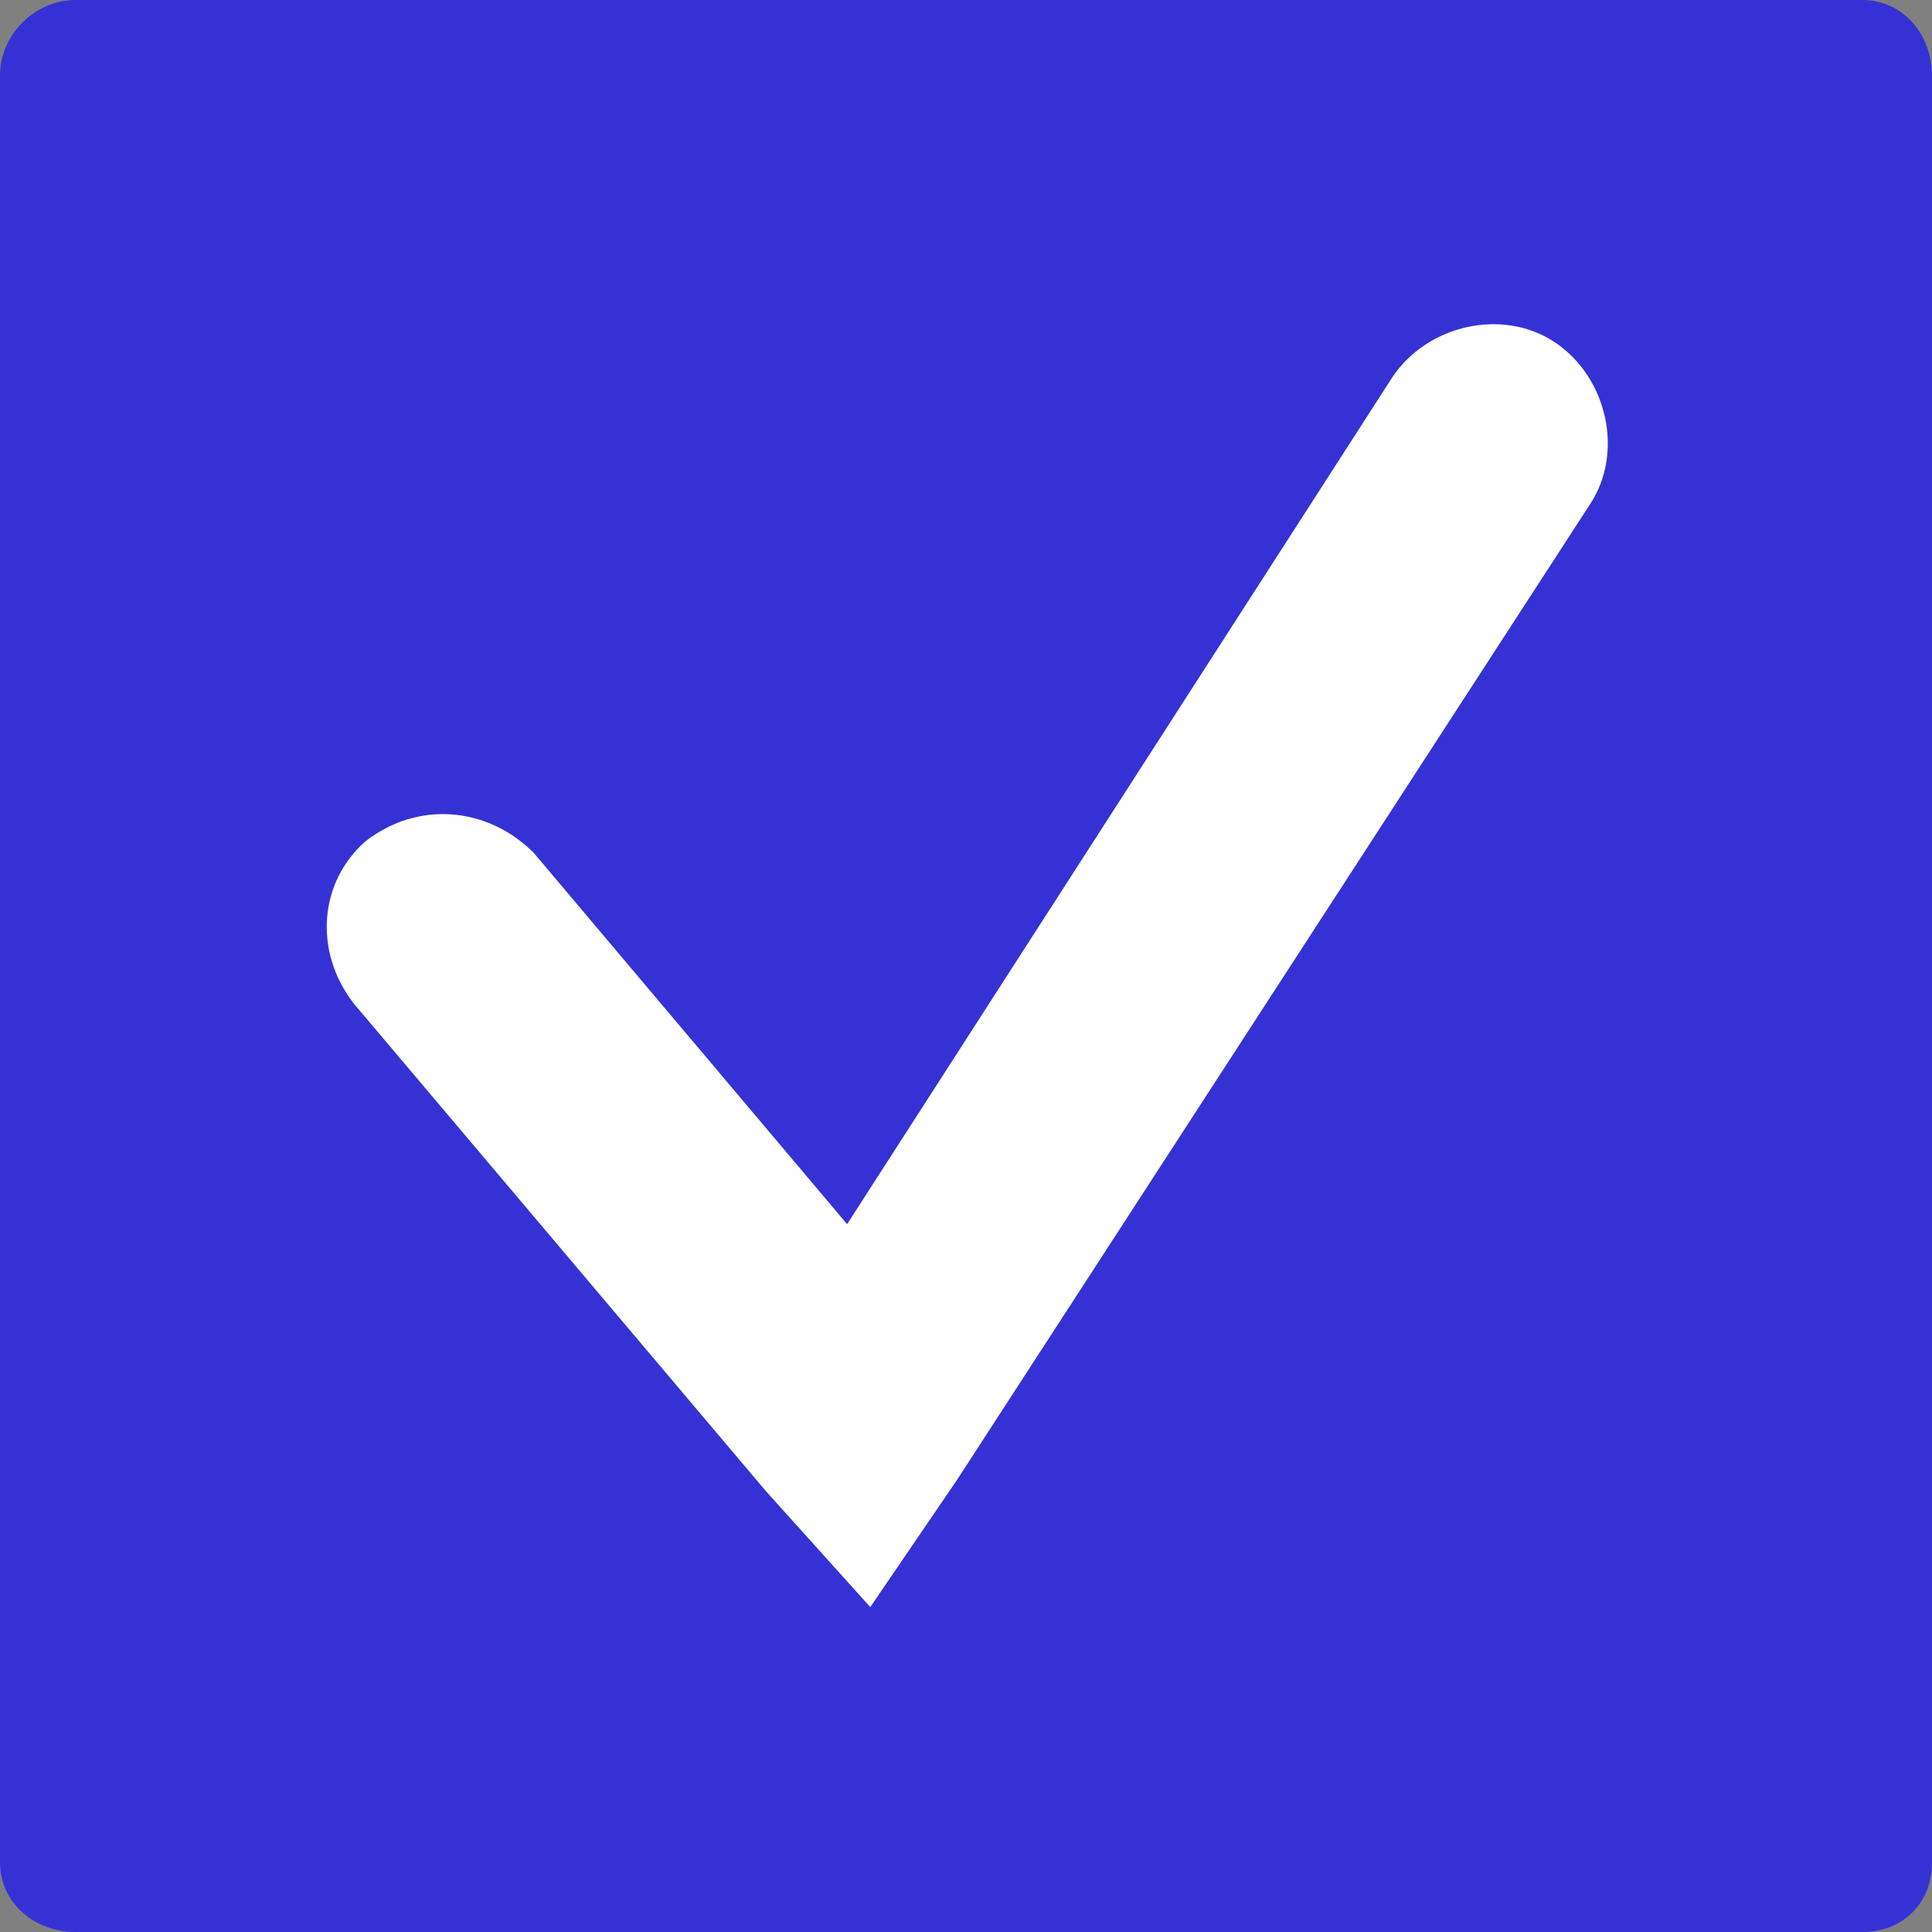 <svg xmlns="http://www.w3.org/2000/svg" width="24" height="24" viewBox="0 0 24 24">
    <rect x="0" y="0" width="24" height="24" fill="#808080" stroke="none"/>
    <g fill="none" fill-rule="nonzero">
        <path fill="#3532D5" d="M.937 0h22.198c.505 0 .865.432.865.937v22.198c0 .505-.36.865-.865.865H.937C.432 24 0 23.64 0 23.135V.937C0 .432.432 0 .937 0z"/>
        <path fill="#FFF" d="M4.396 12.468c-.504-.648-.432-1.513.145-2.018.648-.504 1.513-.432 2.09.145l3.892 4.612 6.774-10.522c.433-.649 1.37-.865 2.018-.433.649.433.865 1.37.433 2.018l-7.856 12.108-1.081 1.586-1.297-1.441-5.118-6.055z"/>
    </g>
</svg>
